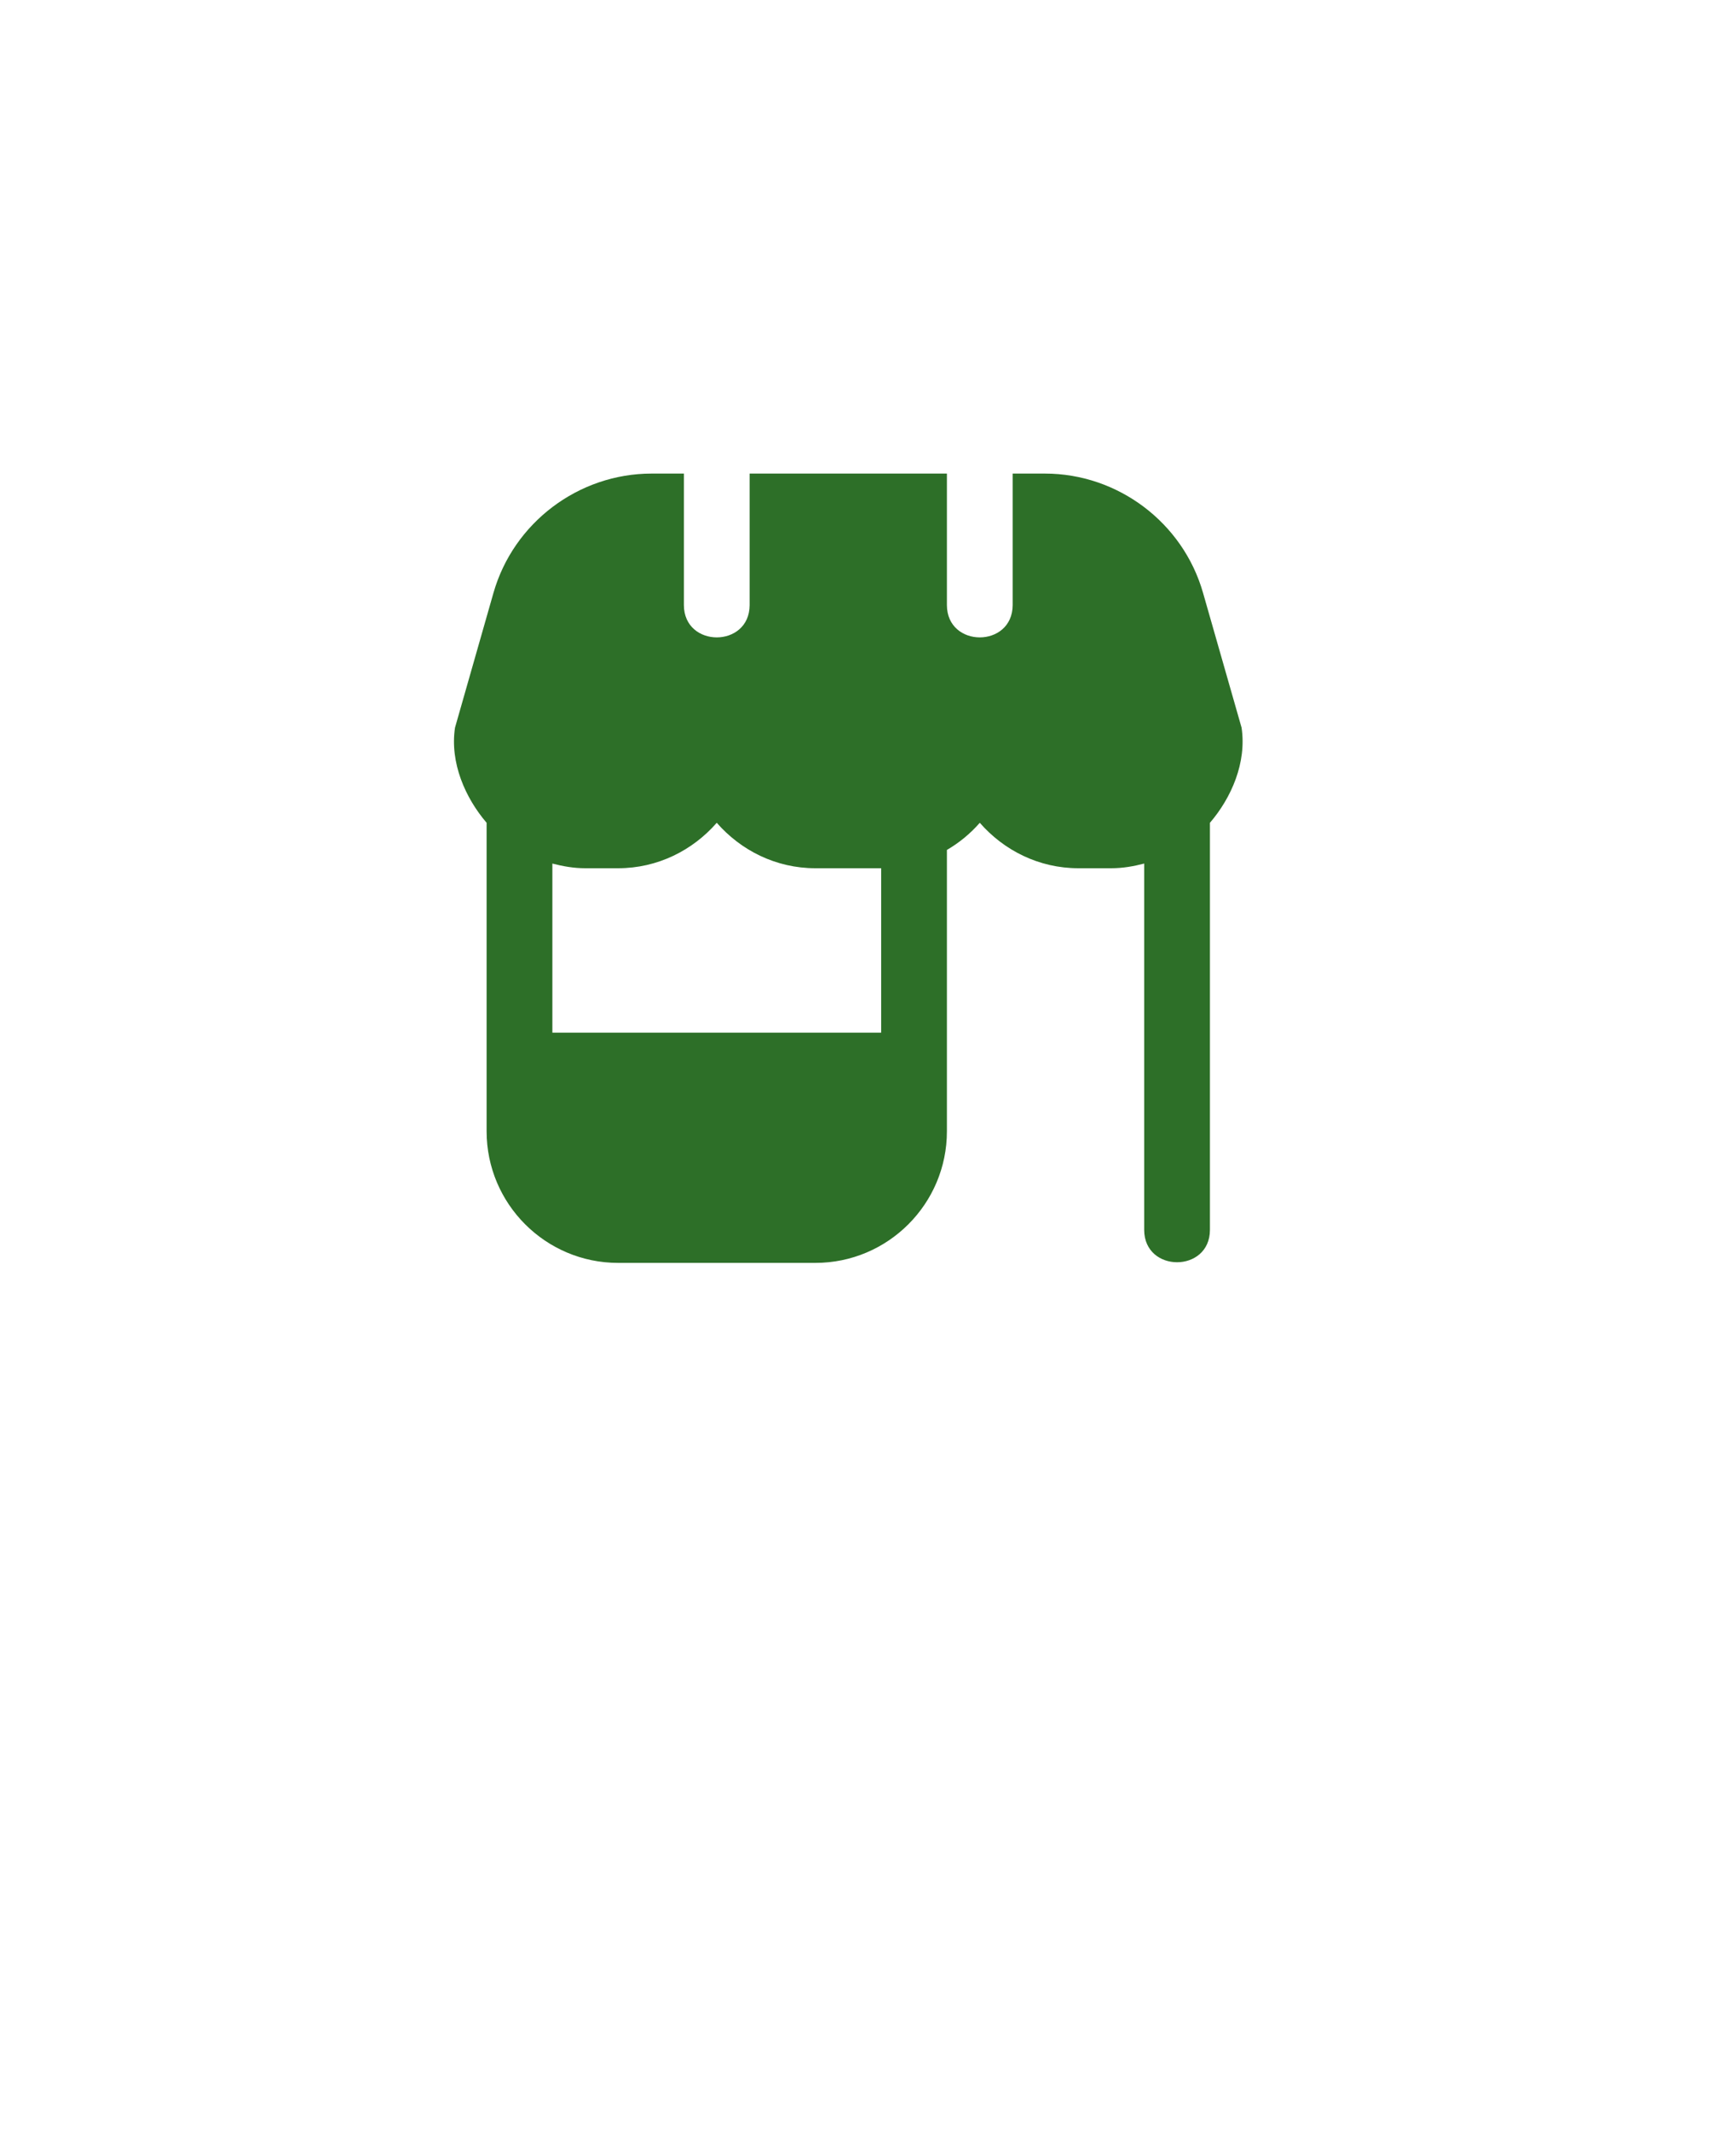     <svg width="88" height="108" viewBox="0 0 88 108" fill="none" xmlns="http://www.w3.org/2000/svg">
<g filter="url(#filter0_d_112_40)">
<circle cx="43" cy="41" r="25" fill="white"/>
<path d="M44 0C33.396 0.012 23.229 4.397 15.73 12.193C8.231 19.988 4.013 30.558 4 41.583C4 52.292 11.975 69.05 27.705 91.391C29.578 94.059 32.029 96.228 34.861 97.724C37.693 99.22 40.824 100 44 100C47.176 100 50.307 99.22 53.139 97.724C55.971 96.228 58.422 94.059 60.295 91.391C76.025 69.05 84 52.292 84 41.583C83.987 30.558 79.769 19.988 72.27 12.193C64.771 4.397 54.604 0.012 44 0ZM44 58.158C40.83 58.158 37.73 57.181 35.094 55.349C32.458 53.518 30.403 50.915 29.19 47.87C27.977 44.824 27.659 41.473 28.278 38.24C28.896 35.007 30.423 32.037 32.665 29.706C34.907 27.376 37.763 25.788 40.873 25.145C43.982 24.502 47.205 24.832 50.135 26.094C53.064 27.355 55.567 29.491 57.329 32.232C59.09 34.973 60.031 38.195 60.031 41.492C60.031 45.912 58.342 50.151 55.335 53.277C52.329 56.402 48.252 58.158 44 58.158Z" fill="white"/>
</g>
<g clip-path="url(#clip0_112_40)">
<path d="M62.937 36.875L60.983 30.043C59.967 26.485 56.67 24 52.97 24H51.333V30.667C51.323 32.847 48.008 32.845 48 30.667V24H38V30.667C37.99 32.847 34.677 32.845 34.667 30.667V24H33.028C29.328 24 26.033 26.485 25.015 30.043L23.065 36.875C22.797 38.652 23.588 40.438 24.667 41.697V57.333C24.667 61.01 27.657 64 31.333 64H41.333C45.01 64 48 61.01 48 57.333V43.073C48.63 42.705 49.19 42.243 49.667 41.697C50.89 43.097 52.665 44 54.667 44H56.333C56.912 44 57.463 43.903 58 43.763V62.333C58.01 64.513 61.325 64.512 61.333 62.333V41.697C62.413 40.44 63.203 38.653 62.937 36.875ZM44.667 52.333H28V43.763C28.537 43.903 29.088 44 29.667 44H31.333C33.333 44 35.11 43.097 36.333 41.697C37.557 43.097 39.333 44 41.333 44H44.667V52.333Z" fill="#2D6F28"/>
</g>
<defs>
<filter id="filter0_d_112_40" x="0" y="0" width="88" height="108" filterUnits="userSpaceOnUse" color-interpolation-filters="sRGB">
<feFlood flood-opacity="0" result="BackgroundImageFix"/>
<feColorMatrix in="SourceAlpha" type="matrix" values="0 0 0 0 0 0 0 0 0 0 0 0 0 0 0 0 0 0 127 0" result="hardAlpha"/>
<feOffset dy="4"/>
<feGaussianBlur stdDeviation="2"/>
<feComposite in2="hardAlpha" operator="out"/>
<feColorMatrix type="matrix" values="0 0 0 0 0 0 0 0 0 0 0 0 0 0 0 0 0 0 0.25 0"/>
<feBlend mode="normal" in2="BackgroundImageFix" result="effect1_dropShadow_112_40"/>
<feBlend mode="normal" in="SourceGraphic" in2="effect1_dropShadow_112_40" result="shape"/>
</filter>
<clipPath id="clip0_112_40">
<rect width="40" height="40" fill="white" transform="translate(23 24)"/>
</clipPath>
</defs>
</svg>
